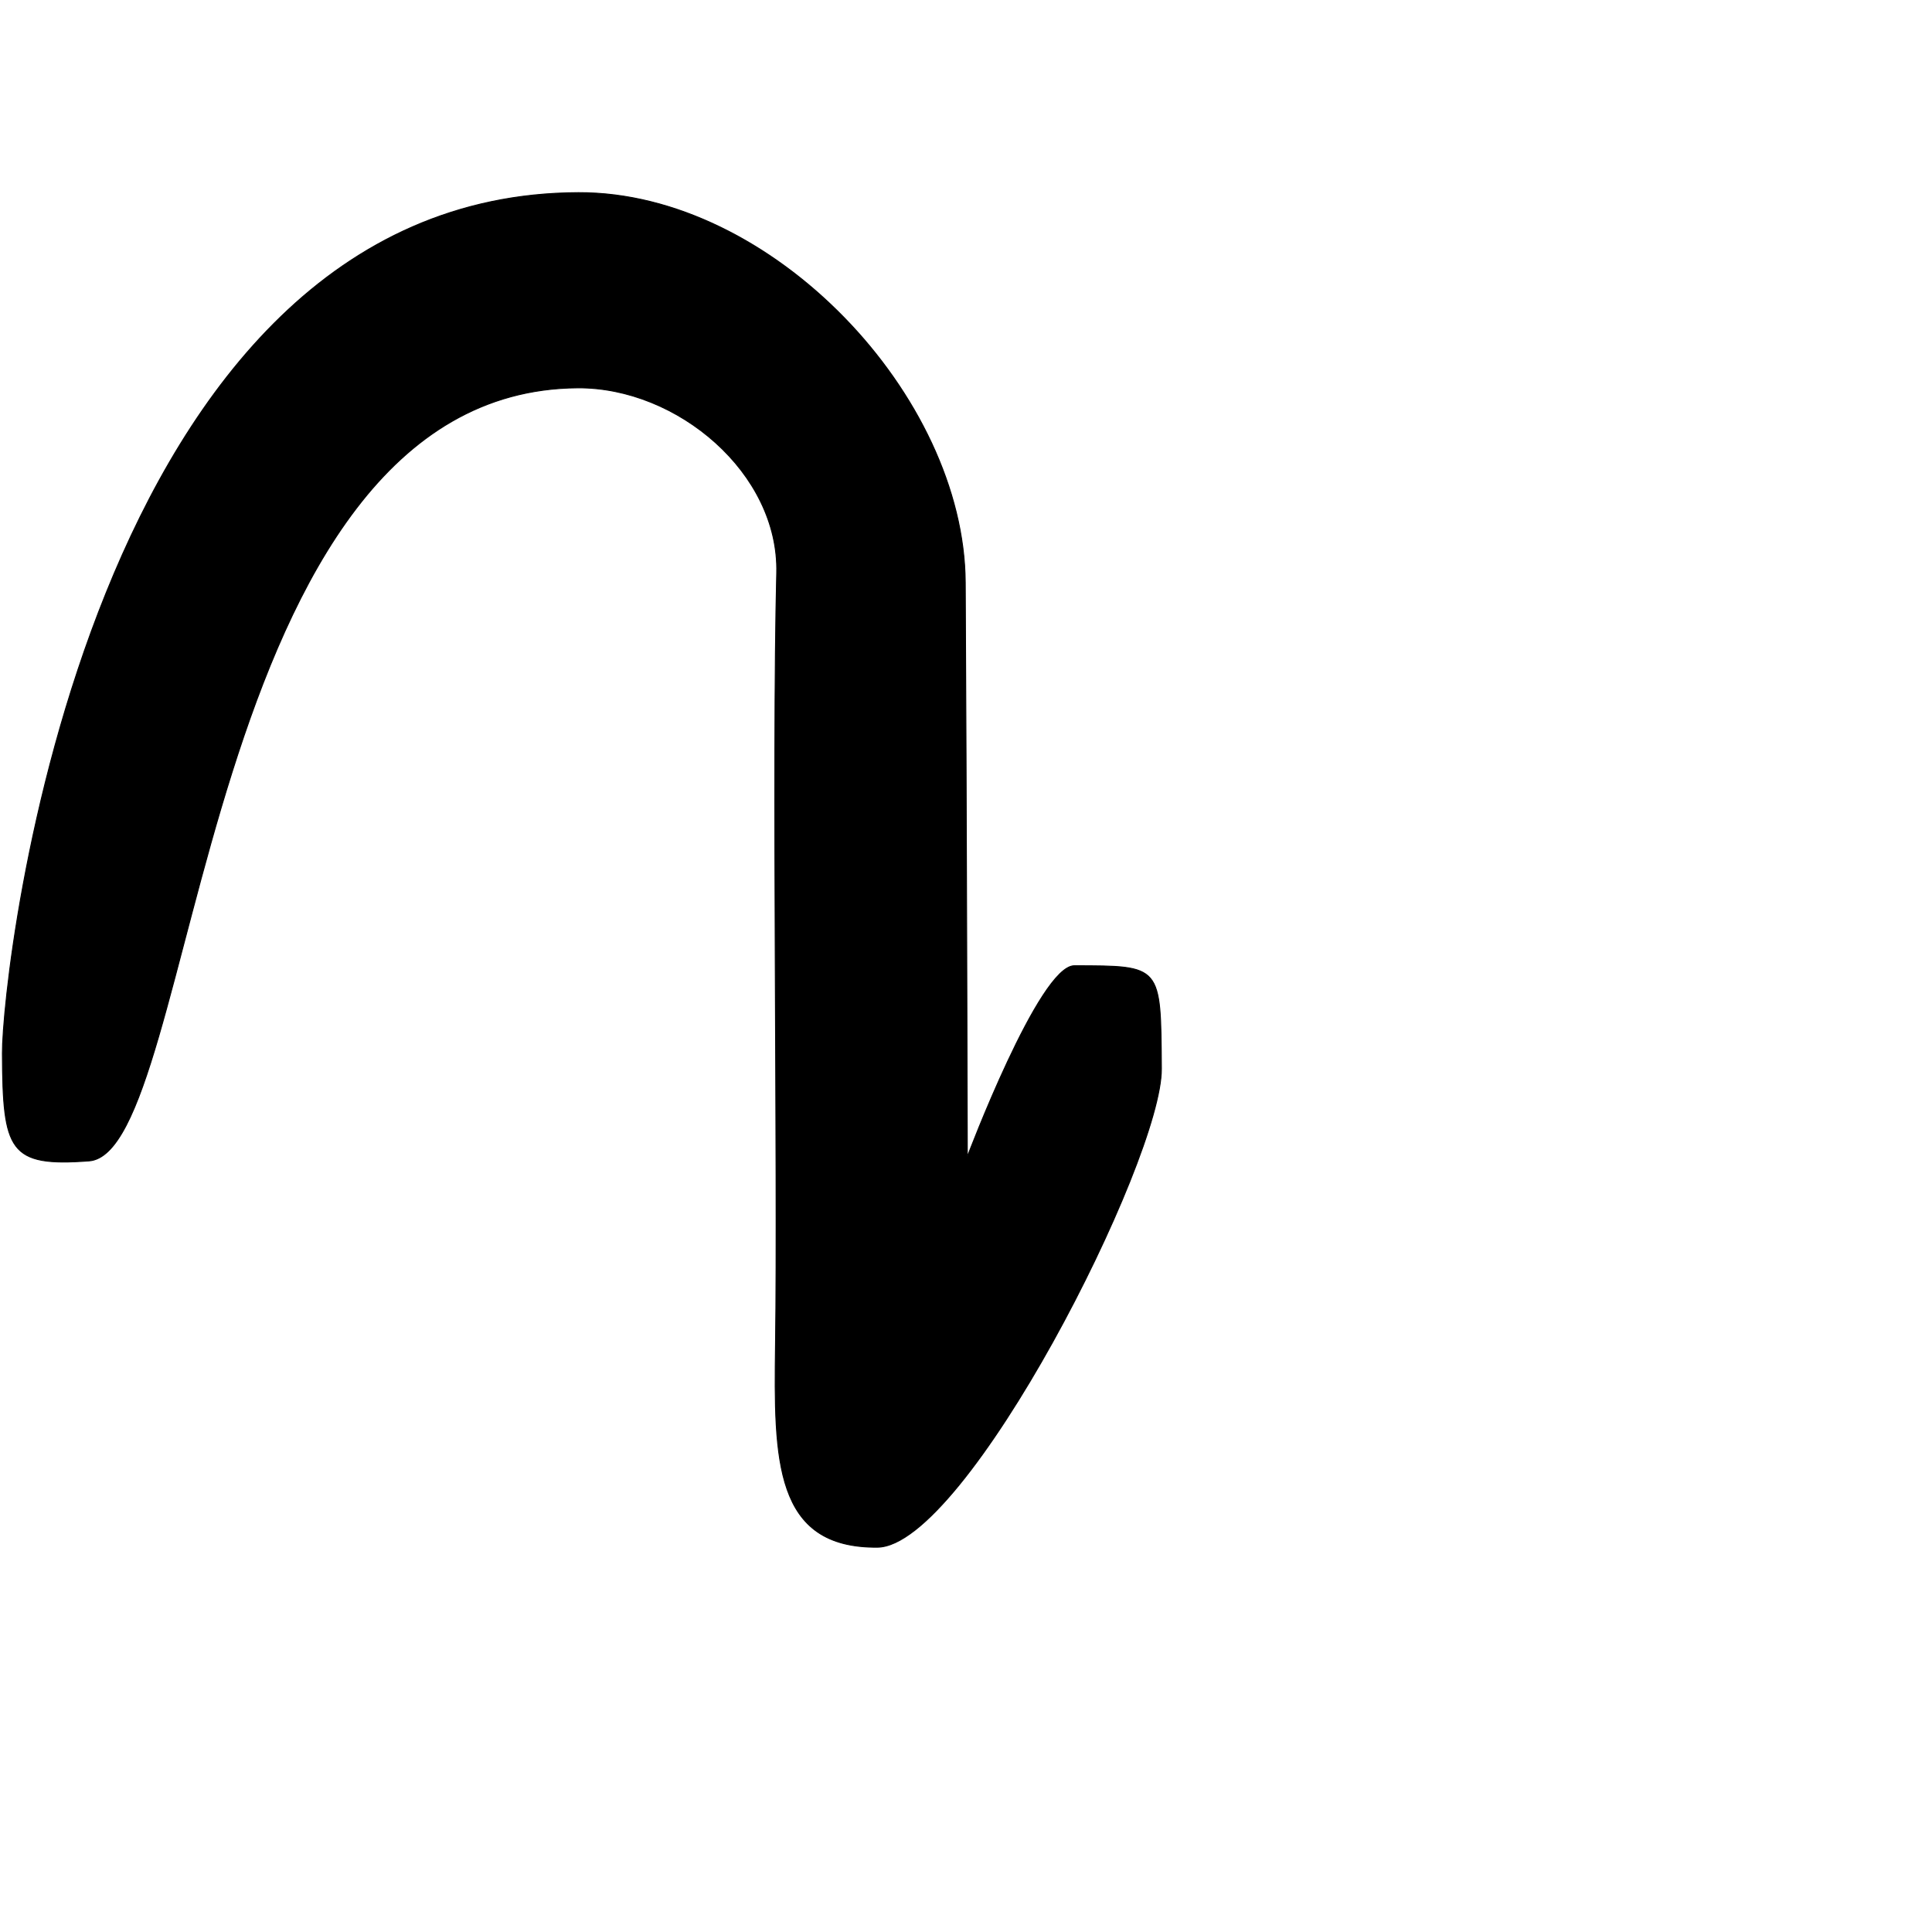 <?xml version="1.0" encoding="UTF-8" standalone="no"?>
<!DOCTYPE svg PUBLIC "-//W3C//DTD SVG 1.1//EN" "http://www.w3.org/Graphics/SVG/1.1/DTD/svg11.dtd">
<svg width="100%" height="100%" viewBox="0 0 2048 2048" version="1.1" xmlns="http://www.w3.org/2000/svg" xmlns:xlink="http://www.w3.org/1999/xlink" xml:space="preserve" xmlns:serif="http://www.serif.com/" style="fill-rule:evenodd;clip-rule:evenodd;stroke-linecap:round;stroke-linejoin:round;stroke-miterlimit:1.5;">
    <g id="レイヤー5">
        <path d="M613.213,204.223C92.596,205.816 2.134,1029.8 2.54,1116.66C3.023,1220.11 9.447,1236.97 94.397,1230.6C211.753,1221.79 208.638,413.69 612.45,411.114C718.064,410.44 825.953,501.486 823.356,607.329C818.34,811.825 824.707,1233.63 822.08,1425.62C820.412,1547.54 820.6,1640.98 930.045,1640.1C1023.83,1639.34 1231.8,1229.62 1231.12,1132.83C1230.36,1022.75 1231.66,1023.93 1138.85,1023.73C1101.75,1023.65 1025.39,1226.18 1025.39,1226.18C1025.39,1226.18 1024.41,822.791 1023.2,617.391C1022.03,419.995 818.381,203.596 613.213,204.223Z" style="stroke:black;stroke-width:1px;"/>
    </g>
</svg>
